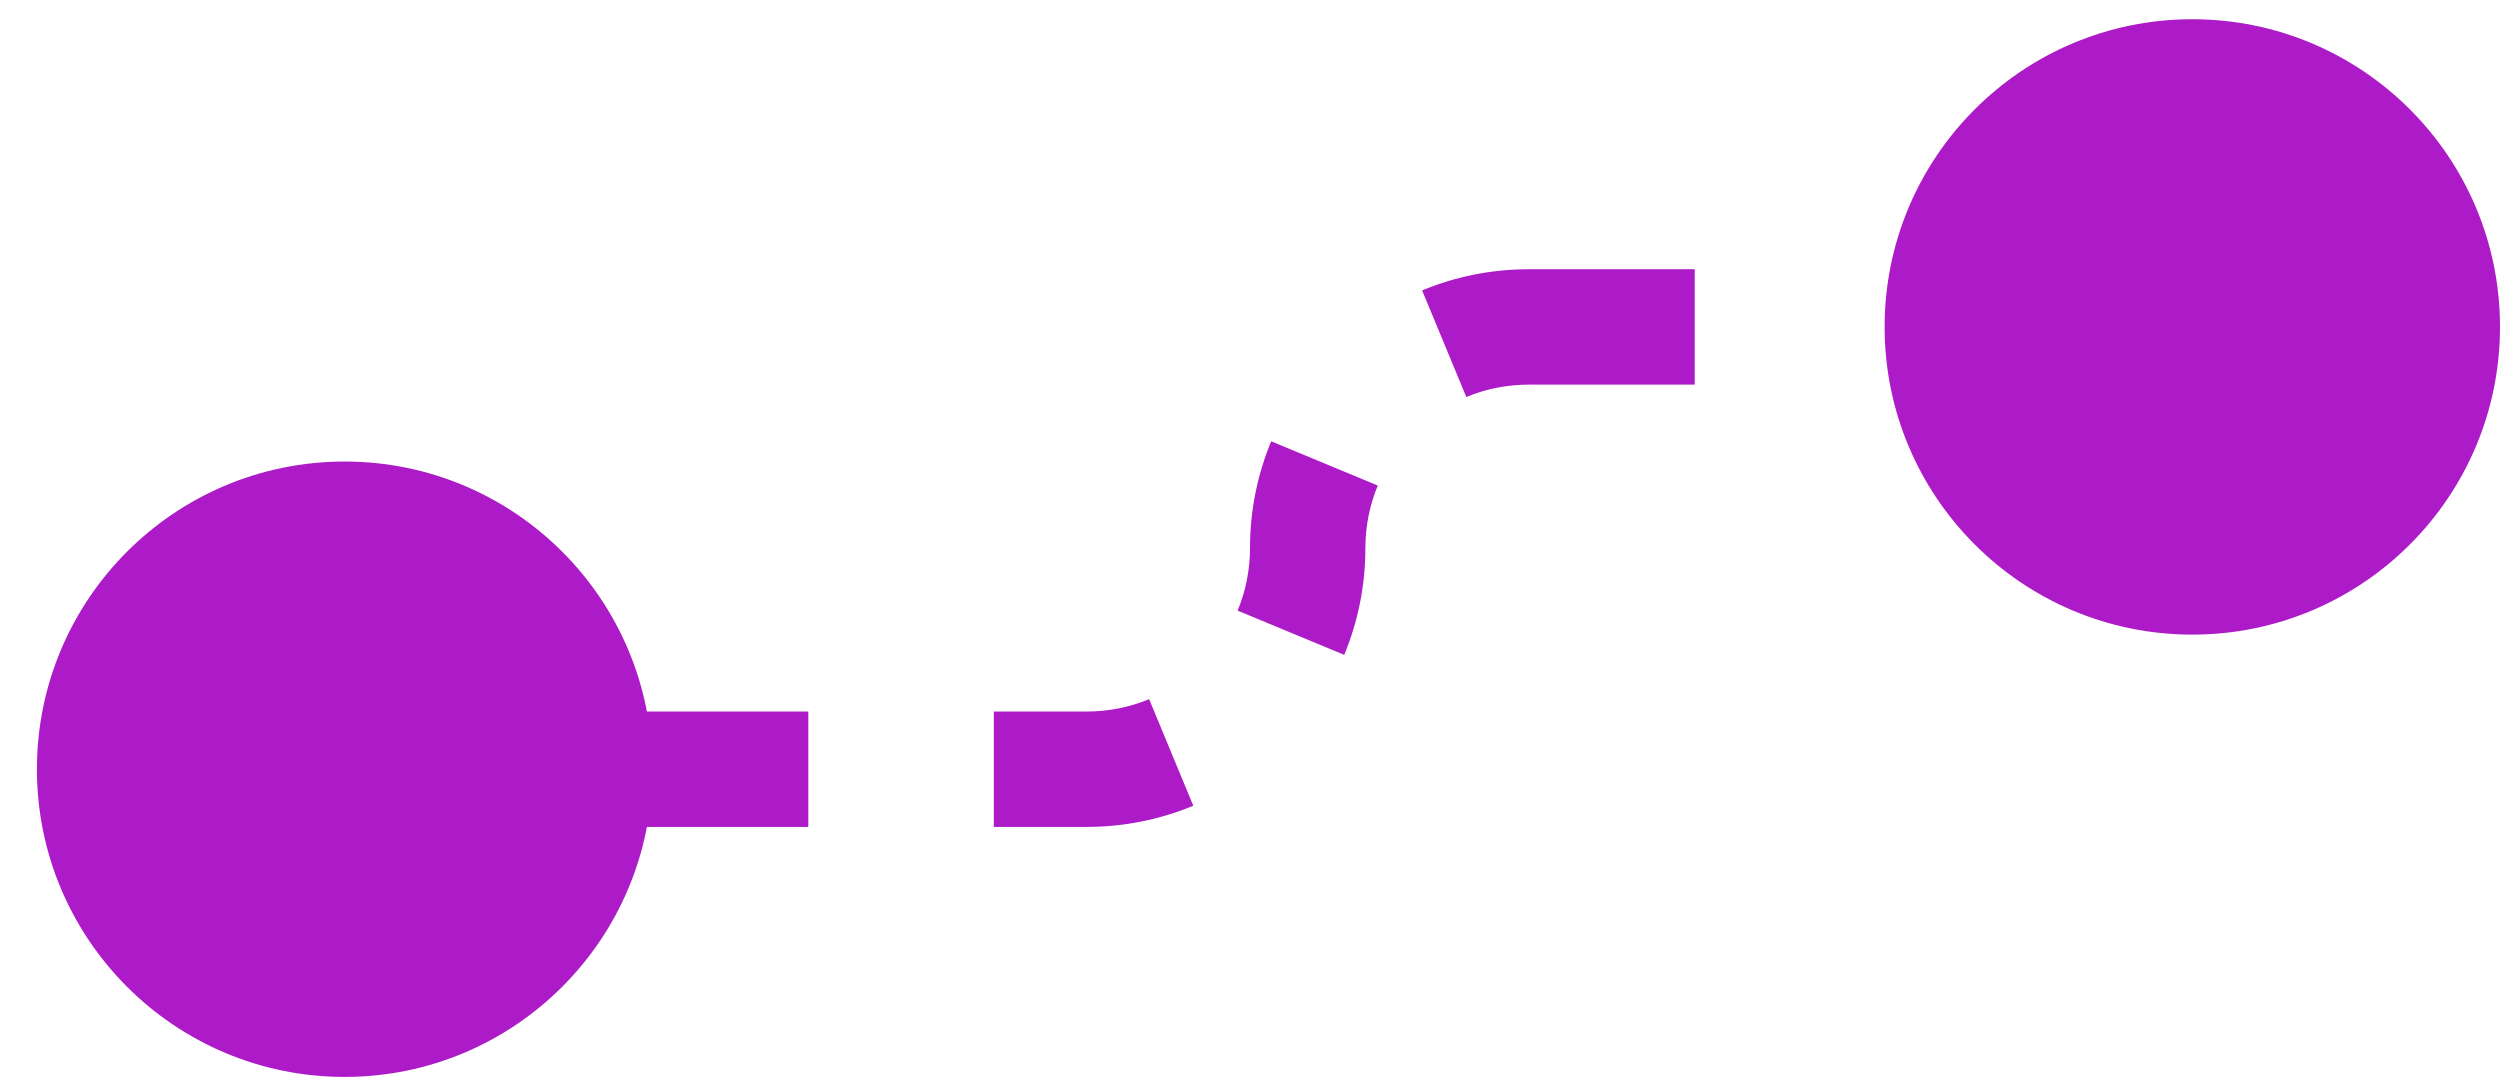 <svg width="65" height="28" viewBox="0 0 65 28" fill="none" xmlns="http://www.w3.org/2000/svg">
<path d="M0.96 20C0.96 24.418 4.542 28 8.96 28C13.378 28 16.96 24.418 16.96 20C16.96 15.582 13.378 12 8.96 12C4.542 12 0.96 15.582 0.96 20ZM49 8.5C49 12.918 52.582 16.5 57 16.5C61.418 16.5 65 12.918 65 8.5C65 4.082 61.418 0.5 57 0.5C52.582 0.5 49 4.082 49 8.5ZM8.96 21.5H11.371V18.5H8.96V21.5ZM16.194 21.5H21.016V18.5H16.194V21.5ZM25.839 21.5H28.25V18.5H25.839V21.5ZM28.25 21.5C29.23 21.5 30.169 21.305 31.026 20.949L29.877 18.178C29.378 18.385 28.829 18.5 28.25 18.5V21.5ZM34.95 17.026C35.305 16.169 35.5 15.23 35.5 14.25H32.5C32.5 14.829 32.385 15.377 32.178 15.876L34.95 17.026ZM35.5 14.25C35.5 13.671 35.615 13.123 35.822 12.624L33.051 11.474C32.696 12.331 32.5 13.27 32.5 14.25H35.5ZM38.124 10.322C38.623 10.115 39.171 10 39.75 10V7C38.77 7 37.831 7.195 36.975 7.551L38.124 10.322ZM39.75 10H44.063V7H39.75V10ZM52.688 10H57V7H52.688V10Z" fill="#AD1AC7"/>
</svg>
